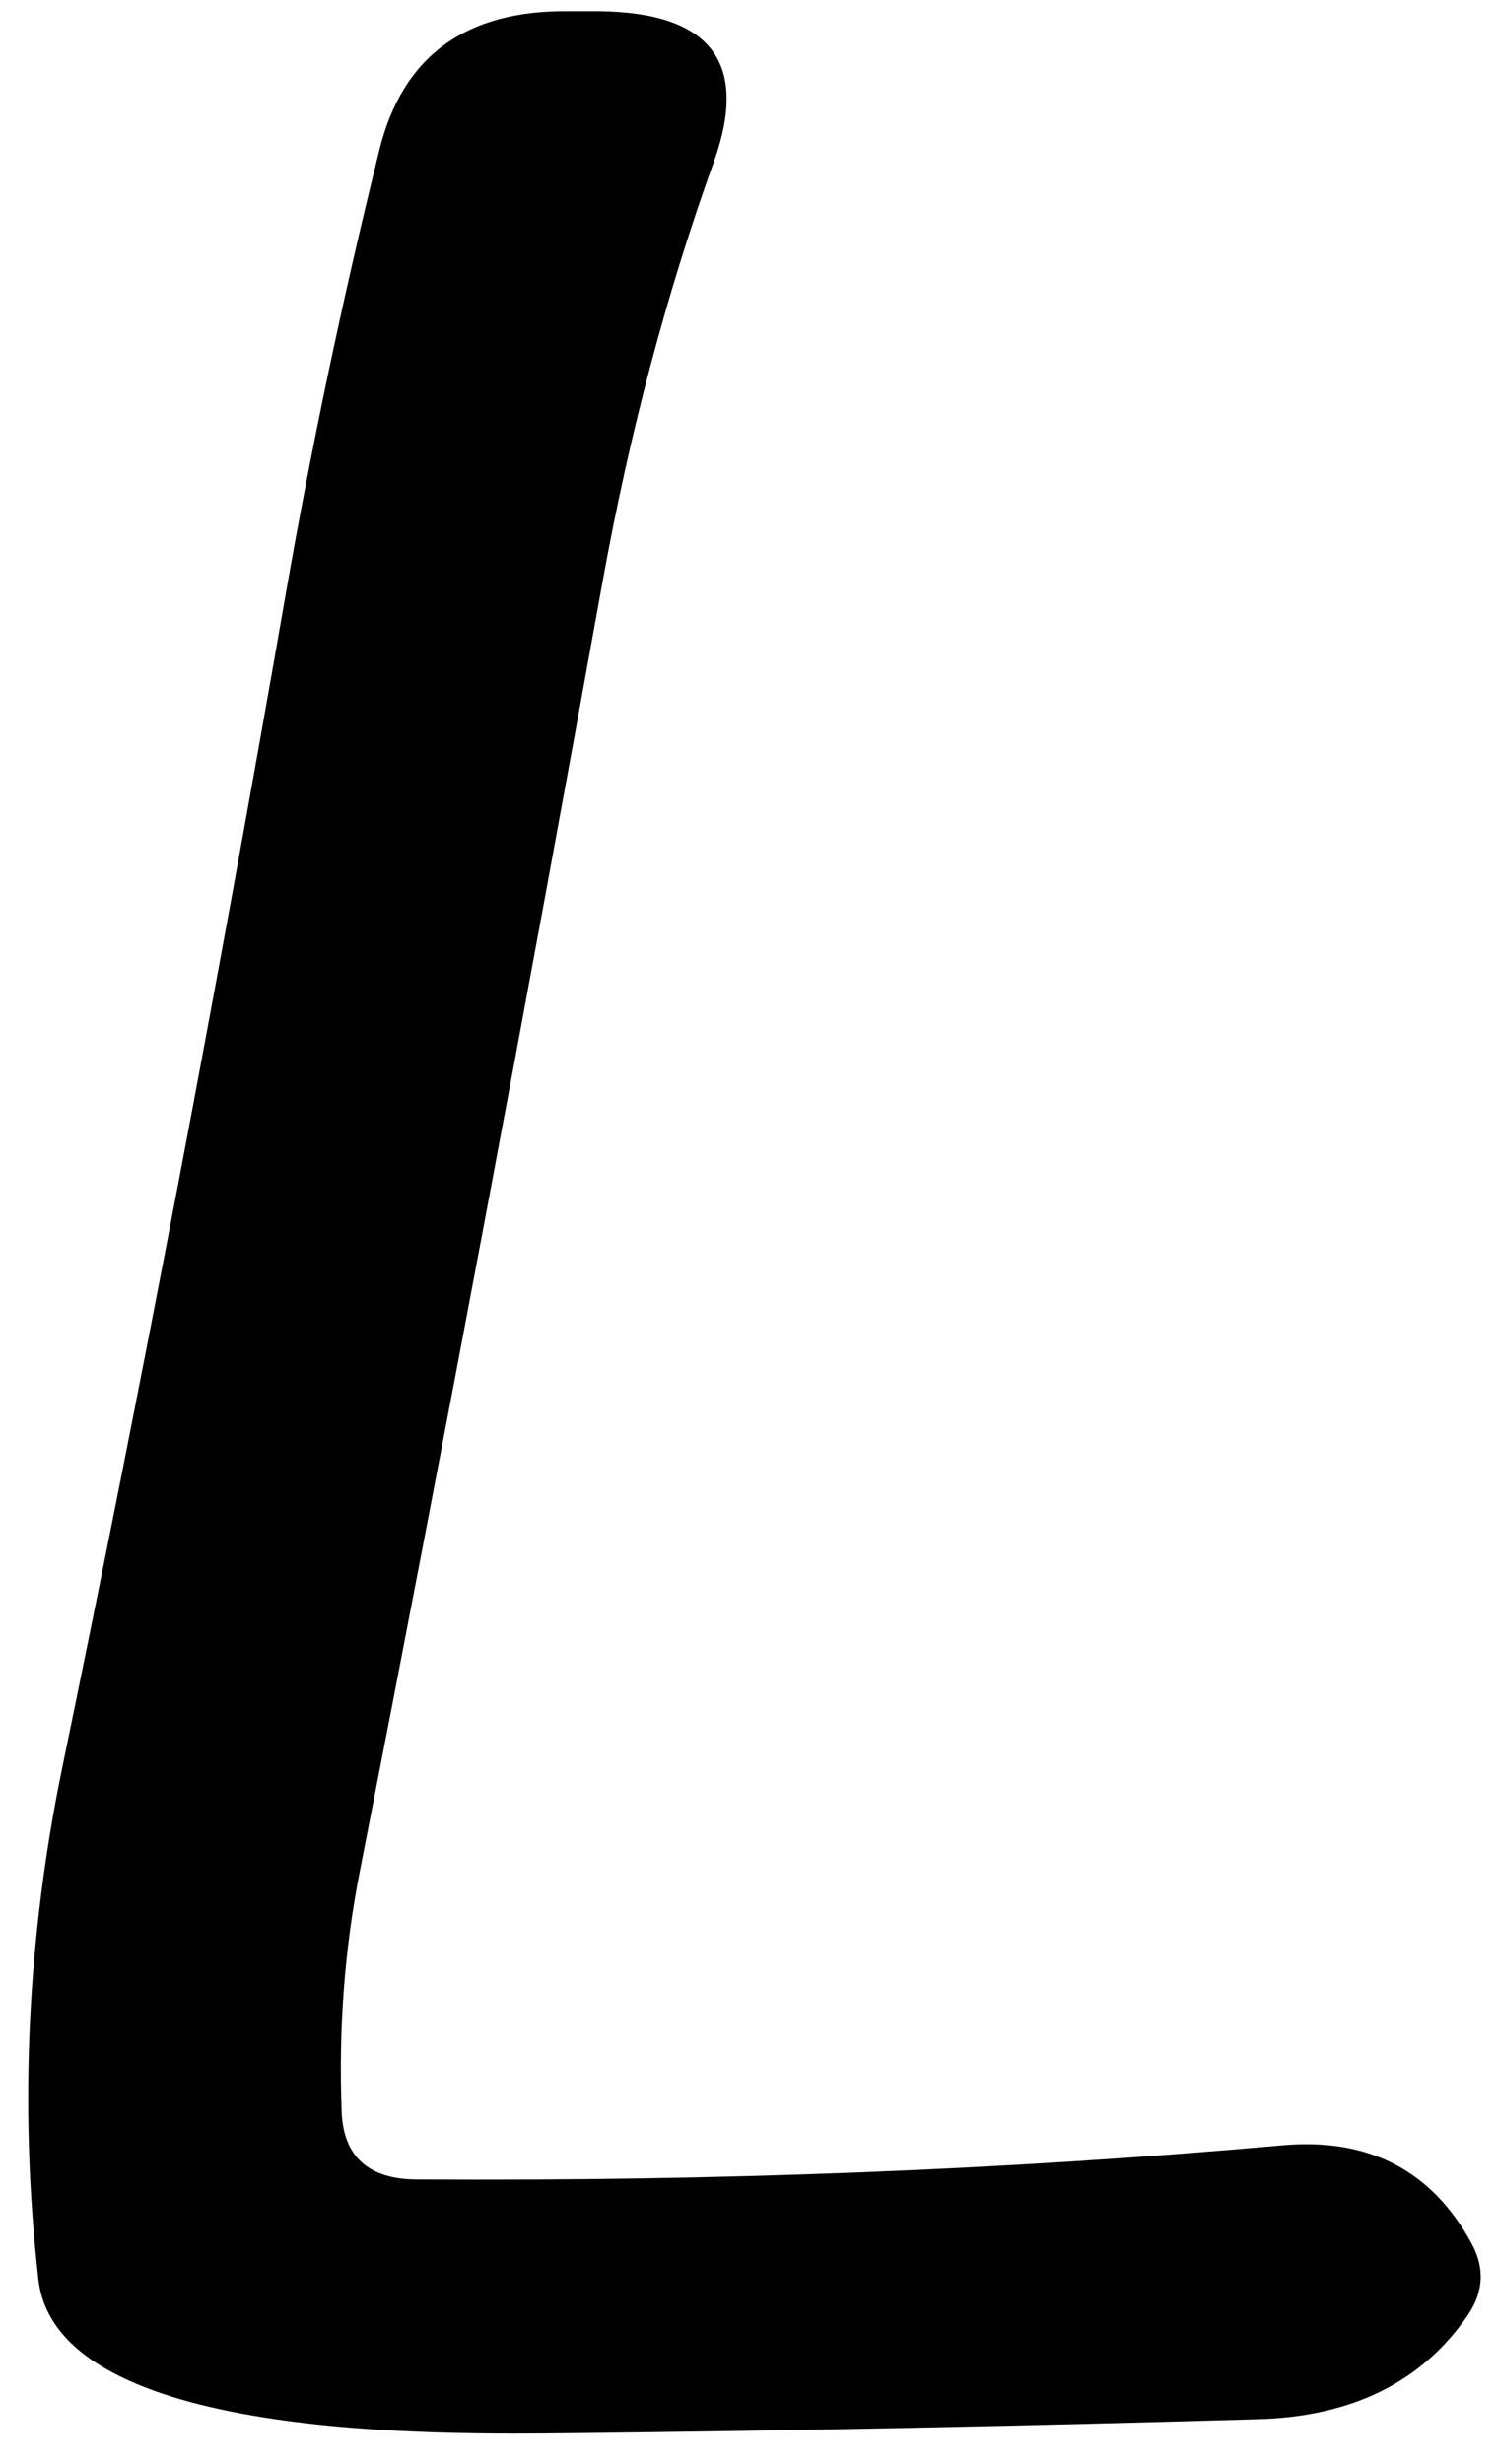 <svg width="48" height="79" viewBox="0 0 48 79" fill="none" xmlns="http://www.w3.org/2000/svg">
<path d="M10.962 67.7C11.017 69.156 11.828 69.884 13.394 69.884C23.07 69.945 32.31 69.582 41.114 68.792C43.906 68.536 45.941 69.587 47.221 71.945C47.64 72.724 47.602 73.482 47.105 74.221C45.638 76.374 43.387 77.491 40.353 77.573C32.939 77.788 25.641 77.937 18.458 78.019C14.123 78.065 1.81 78.265 1.231 73.083C0.613 67.587 0.872 62.103 2.008 56.628C4.579 44.202 6.962 31.695 9.158 19.105C9.985 14.358 10.989 9.596 12.17 4.819C12.909 1.805 14.939 0.318 18.26 0.359H19.22C22.805 0.4 24.035 2.005 22.91 5.173C21.399 9.366 20.213 13.825 19.352 18.552C16.881 32.228 14.277 46.053 11.541 60.026C11.055 62.497 10.862 65.055 10.962 67.7Z" fill="black"/>
</svg>
